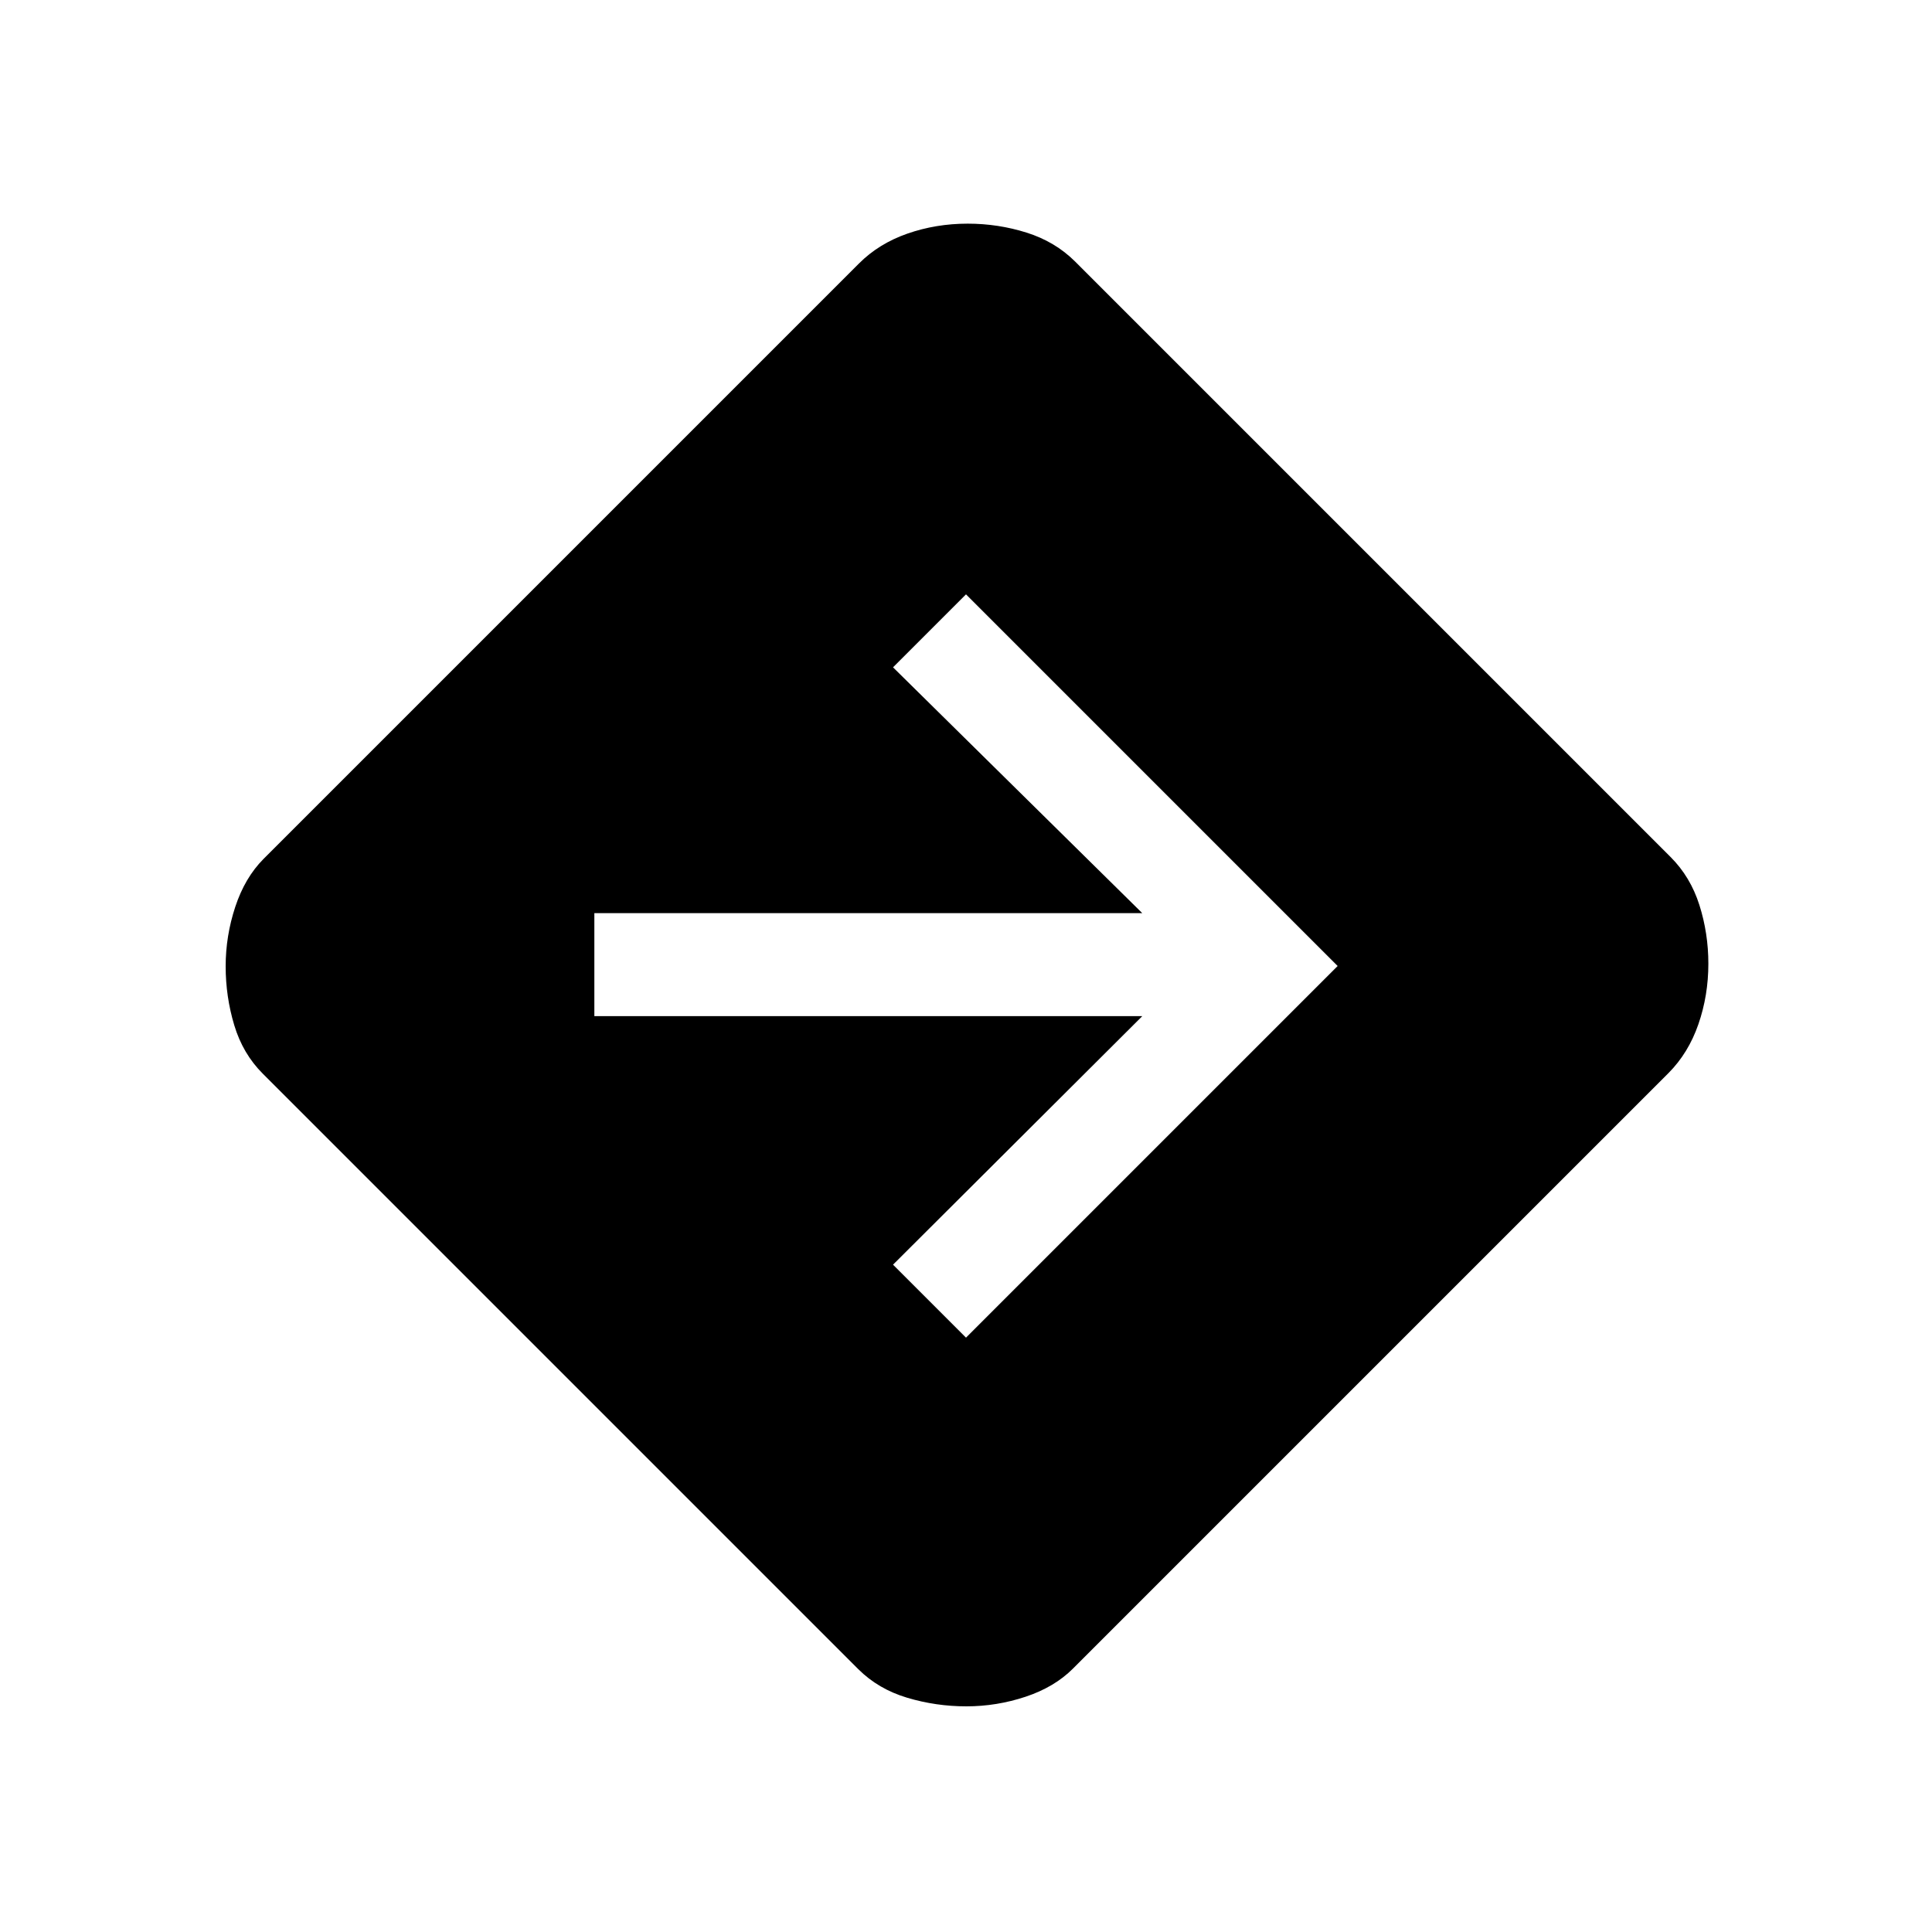 <svg xmlns="http://www.w3.org/2000/svg" height="40" viewBox="0 -960 960 960" width="40"><path d="M480.15-112.13q-15.1 0-29.4-4.28-14.31-4.28-24.26-14.18l-295.9-295.9q-9.9-9.86-14.18-24.06-4.28-14.2-4.28-29.3 0-15.1 4.78-29.57t14.01-23.76l295.9-295.9q9.87-9.89 24.06-14.84 14.2-4.95 29.97-4.95 15.1 0 29.24 4.45 14.14 4.45 24.09 14.34l295.9 295.9q9.89 9.87 14.34 23.9 4.45 14.03 4.45 29.13 0 15.77-4.95 30.07-4.95 14.31-14.84 24.26l-295.9 295.9q-9.2 9.23-23.56 14.01-14.37 4.78-29.47 4.78Zm-.15-183.2L664.67-480 480-664.67l-36.26 36.26 123.85 122.15H295.33v51.18h272.26L443.74-331.59 480-295.33Z"/></svg>